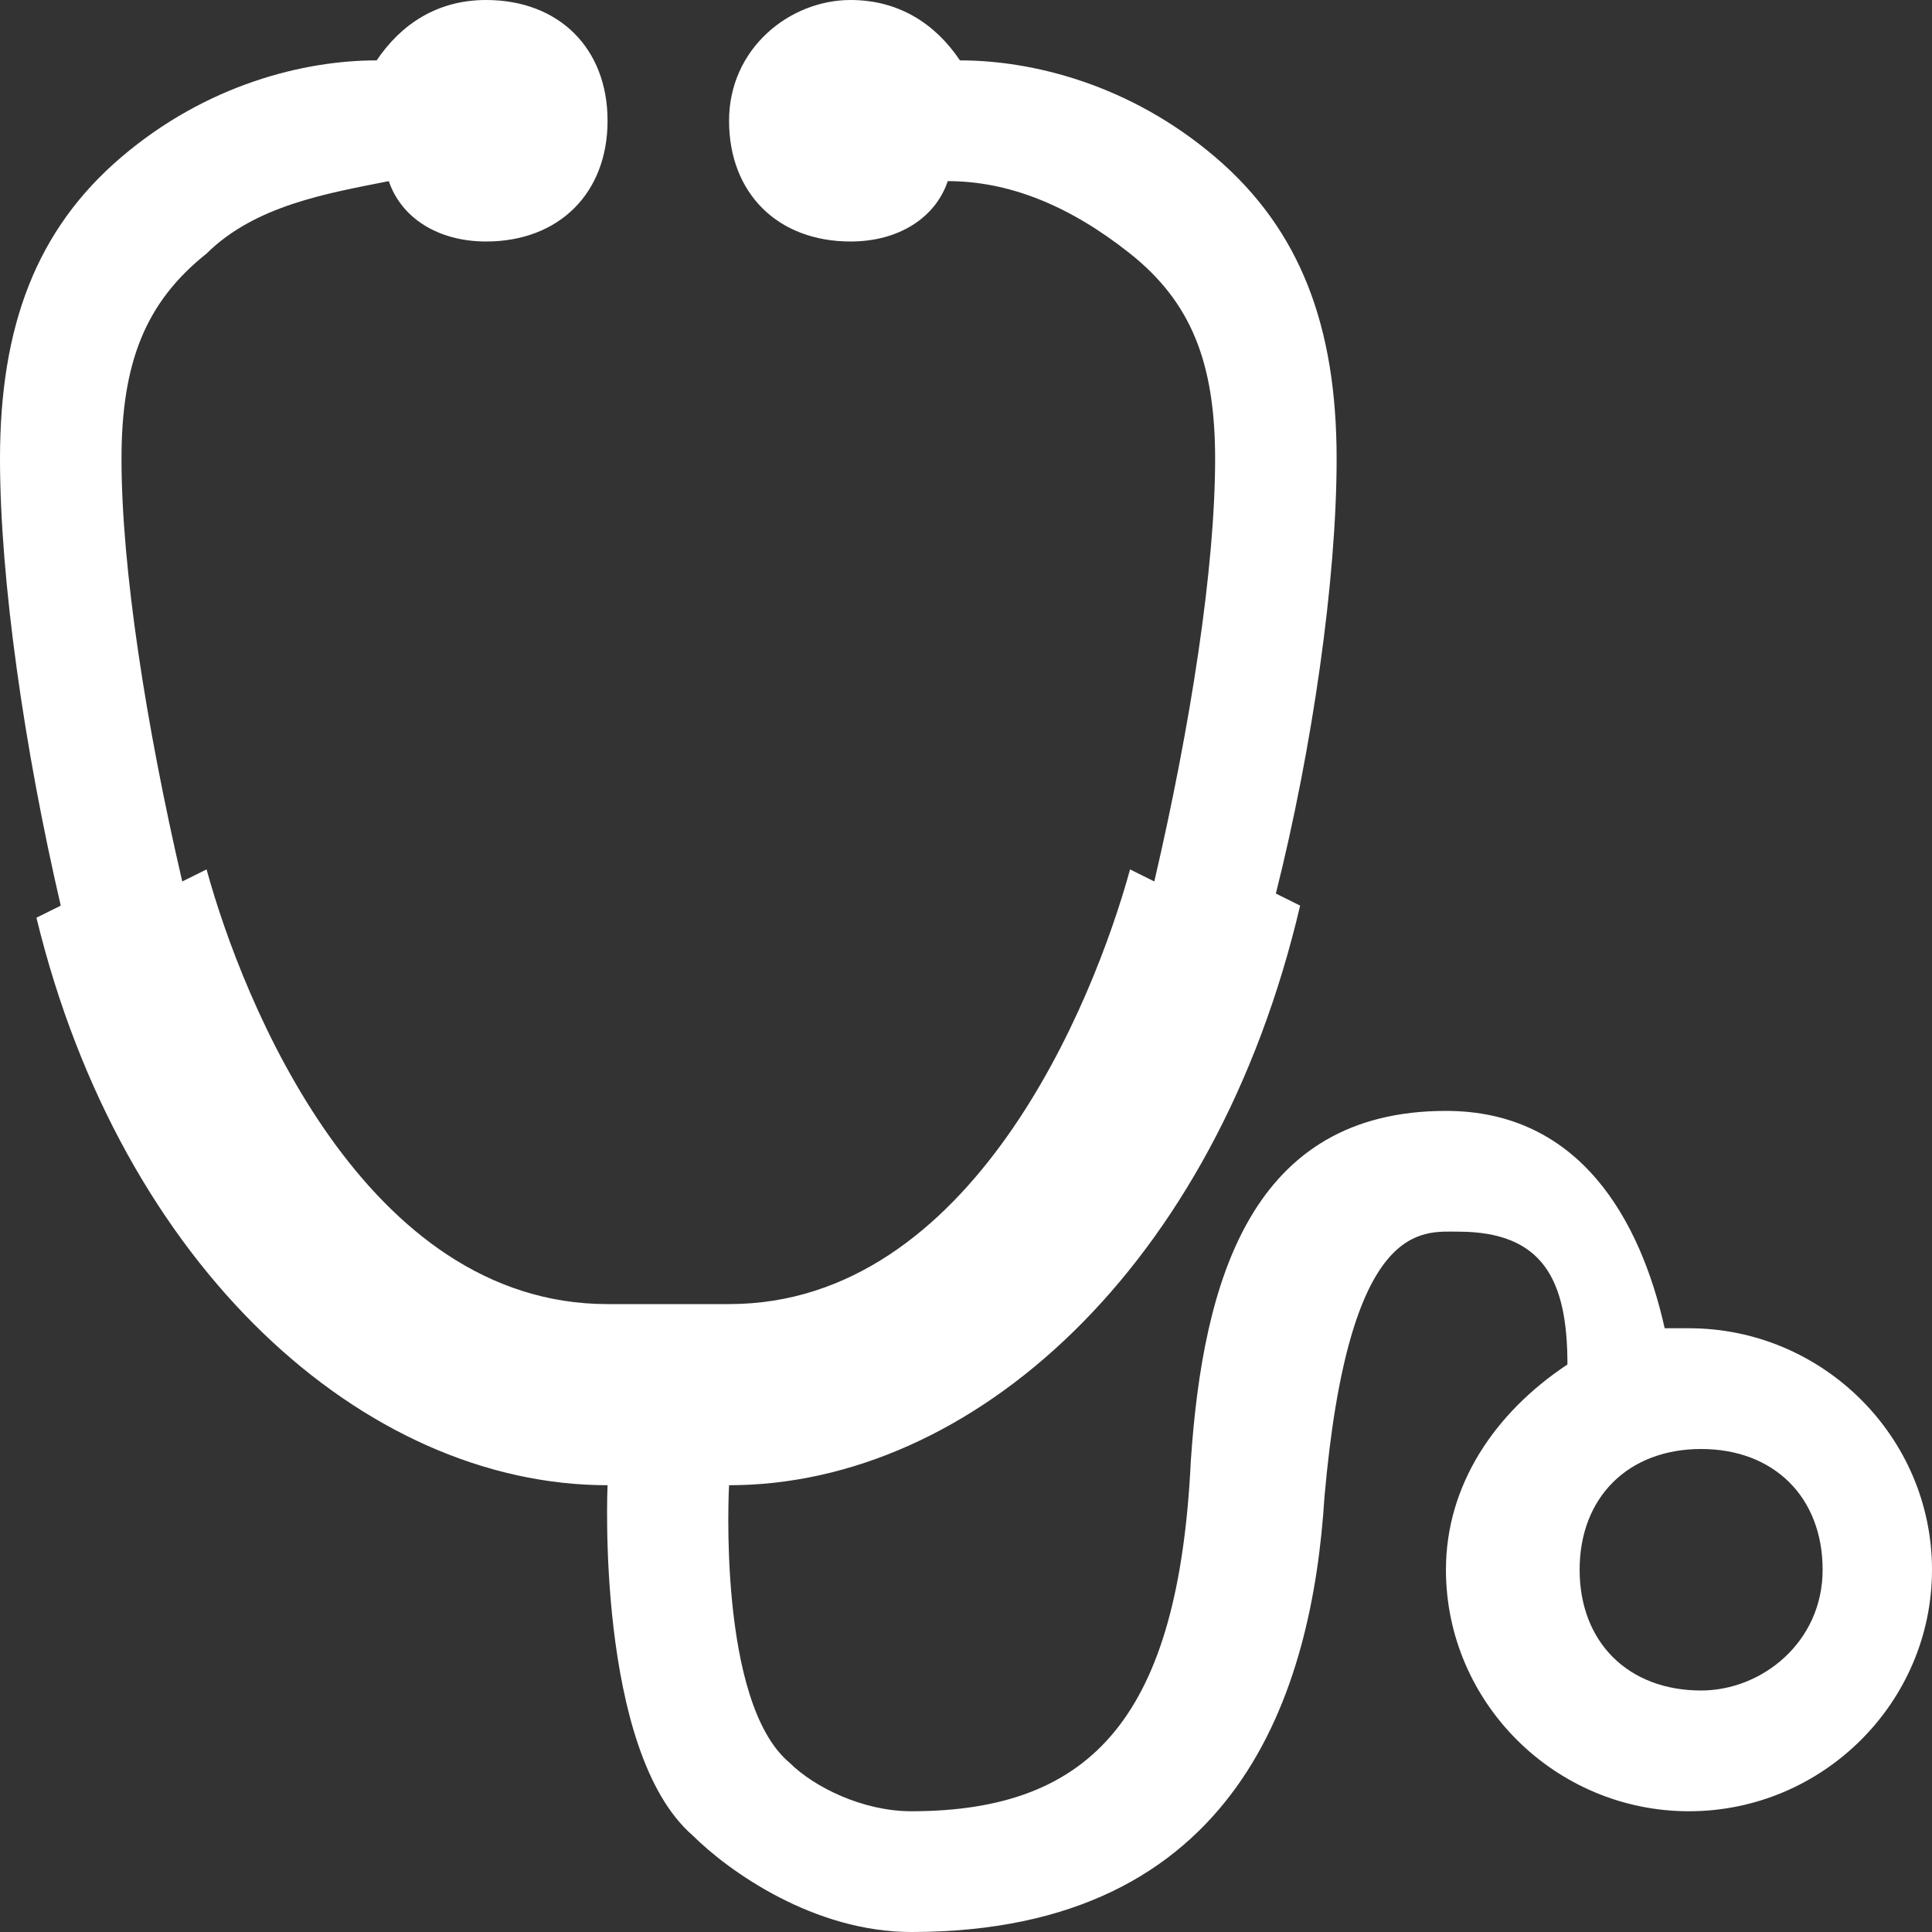 <svg width="36" height="36" viewBox="0 0 36 36" fill="none" xmlns="http://www.w3.org/2000/svg">
<rect x="0" y="0" width="36" height="36" fill="#333333" stroke="none"/>
<path d="M12.906 34.2C13.585 34.875 15.17 36 16.981 36C23.094 36 24.453 31.5 24.679 27.9C25.132 22.725 26.491 22.95 27.17 22.95C28.755 22.95 29.207 23.85 29.207 25.425C27.849 26.325 26.943 27.675 26.943 29.25C26.943 31.725 28.981 33.75 31.472 33.75C33.962 33.75 36 31.725 36 29.25C36 26.775 33.962 24.75 31.472 24.75C31.245 24.75 31.245 24.75 31.019 24.75C30.566 22.725 29.434 20.7 26.943 20.7C23.321 20.7 22.415 23.85 22.189 27.225C21.962 31.95 20.377 33.75 16.981 33.75C16.076 33.75 15.17 33.3 14.717 32.85C13.358 31.725 13.585 27.675 13.585 27.675C18.113 27.675 22.642 23.625 24.226 16.875L23.774 16.65C24.453 13.95 24.906 10.8 24.906 8.55C24.906 6.075 24.226 4.275 22.642 2.925C21.057 1.575 19.245 1.125 17.887 1.125C17.434 0.45 16.755 0 15.849 0C14.717 0 13.585 0.9 13.585 2.25C13.585 3.6 14.491 4.5 15.849 4.5C16.755 4.5 17.434 4.05 17.66 3.375C18.793 3.375 19.924 3.825 21.057 4.725C22.189 5.625 22.642 6.75 22.642 8.55C22.642 10.575 22.189 13.5 21.509 16.425L21.057 16.2C20.377 18.675 18.113 24.3 13.585 24.3H11.321C6.792 24.3 4.528 18.675 3.849 16.2L3.396 16.425C2.717 13.5 2.264 10.575 2.264 8.55C2.264 6.75 2.717 5.625 3.849 4.725C4.755 3.825 6.113 3.6 7.245 3.375C7.472 4.05 8.151 4.5 9.057 4.5C10.415 4.5 11.321 3.6 11.321 2.25C11.321 0.9 10.415 0 9.057 0C8.151 0 7.472 0.45 7.019 1.125C5.66 1.125 3.849 1.575 2.264 2.925C0.679 4.275 0 6.075 0 8.55C0 10.8 0.453 13.95 1.132 16.875L0.679 17.1C2.264 23.625 6.792 27.675 11.321 27.675C11.321 27.675 11.094 32.625 12.906 34.2ZM31.698 31.5C30.34 31.5 29.434 30.6 29.434 29.25C29.434 27.9 30.34 27 31.698 27C33.057 27 33.962 27.9 33.962 29.25C33.962 30.6 32.83 31.5 31.698 31.5Z" fill="white"/>
</svg>
